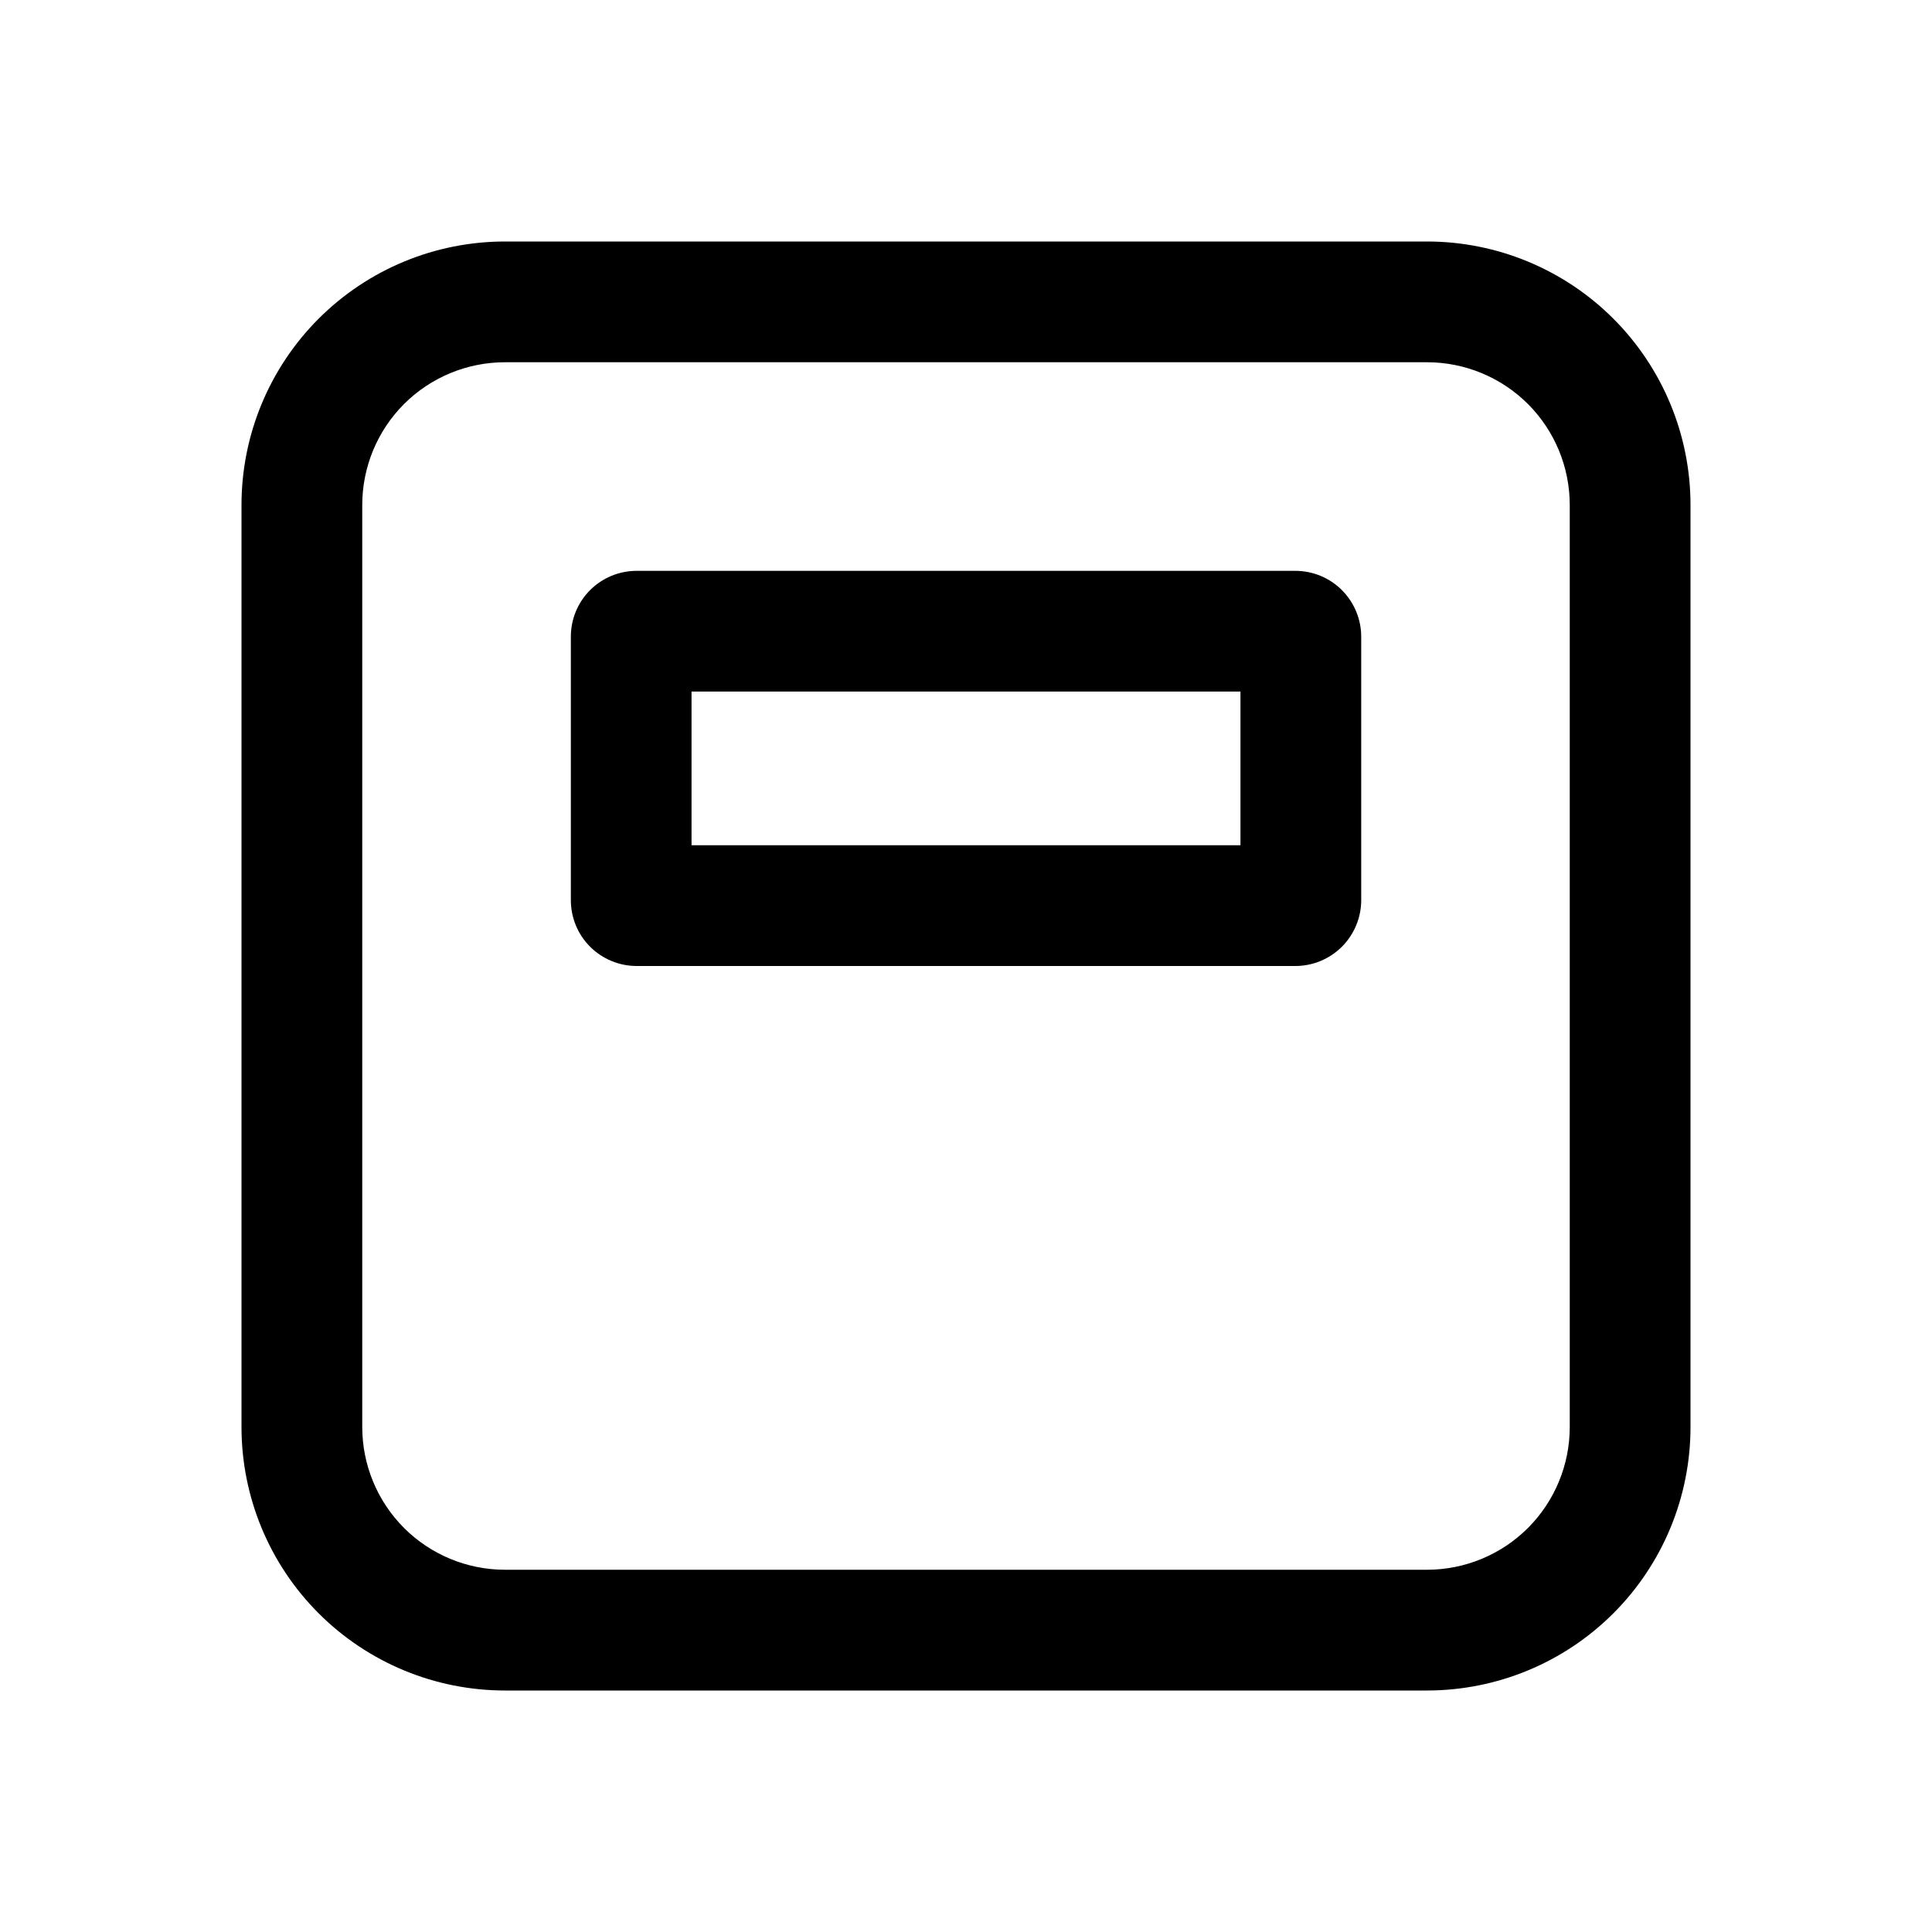 <svg
  width="32"
  height="32"
  viewBox="0 0 32 32"
  fill="none"
  xmlns="http://www.w3.org/2000/svg">
<path
    fill-rule="evenodd"
    clip-rule="evenodd"
    d="M5.278 26.722C6.096 27.54 7.206 28 8.364 28H23.636C24.794 28 25.904 27.54 26.722 26.722C27.54 25.904 28 24.794 28 23.636V8.364C28 7.206 27.54 6.096 26.722 5.278C25.904 4.46 24.794 4 23.636 4H8.364C7.206 4 6.096 4.46 5.278 5.278C4.46 6.096 4 7.206 4 8.364V23.636C4 24.794 4.46 25.904 5.278 26.722ZM6.692 6.692C7.136 6.249 7.737 6 8.364 6H23.636C24.263 6 24.864 6.249 25.308 6.692C25.751 7.136 26 7.737 26 8.364V23.636C26 24.263 25.751 24.864 25.308 25.308C24.864 25.751 24.263 26 23.636 26H8.364C7.737 26 7.136 25.751 6.692 25.308C6.249 24.864 6 24.263 6 23.636V8.364C6 7.737 6.249 7.136 6.692 6.692Z"
    fill="black"
  />
<path
    fill-rule="evenodd"
    clip-rule="evenodd"
    d="M9.774 15.681C9.979 15.885 10.256 16 10.546 16H21.454C21.744 16 22.021 15.885 22.226 15.681C22.43 15.476 22.546 15.198 22.546 14.909V10.546C22.546 10.256 22.43 9.979 22.226 9.774C22.021 9.569 21.744 9.455 21.454 9.455H10.546C10.256 9.455 9.979 9.569 9.774 9.774C9.569 9.979 9.455 10.256 9.455 10.546V14.909C9.455 15.198 9.569 15.476 9.774 15.681ZM11.454 14V11.454H20.546V14H11.454Z"
    fill="black"
  />
</svg>
